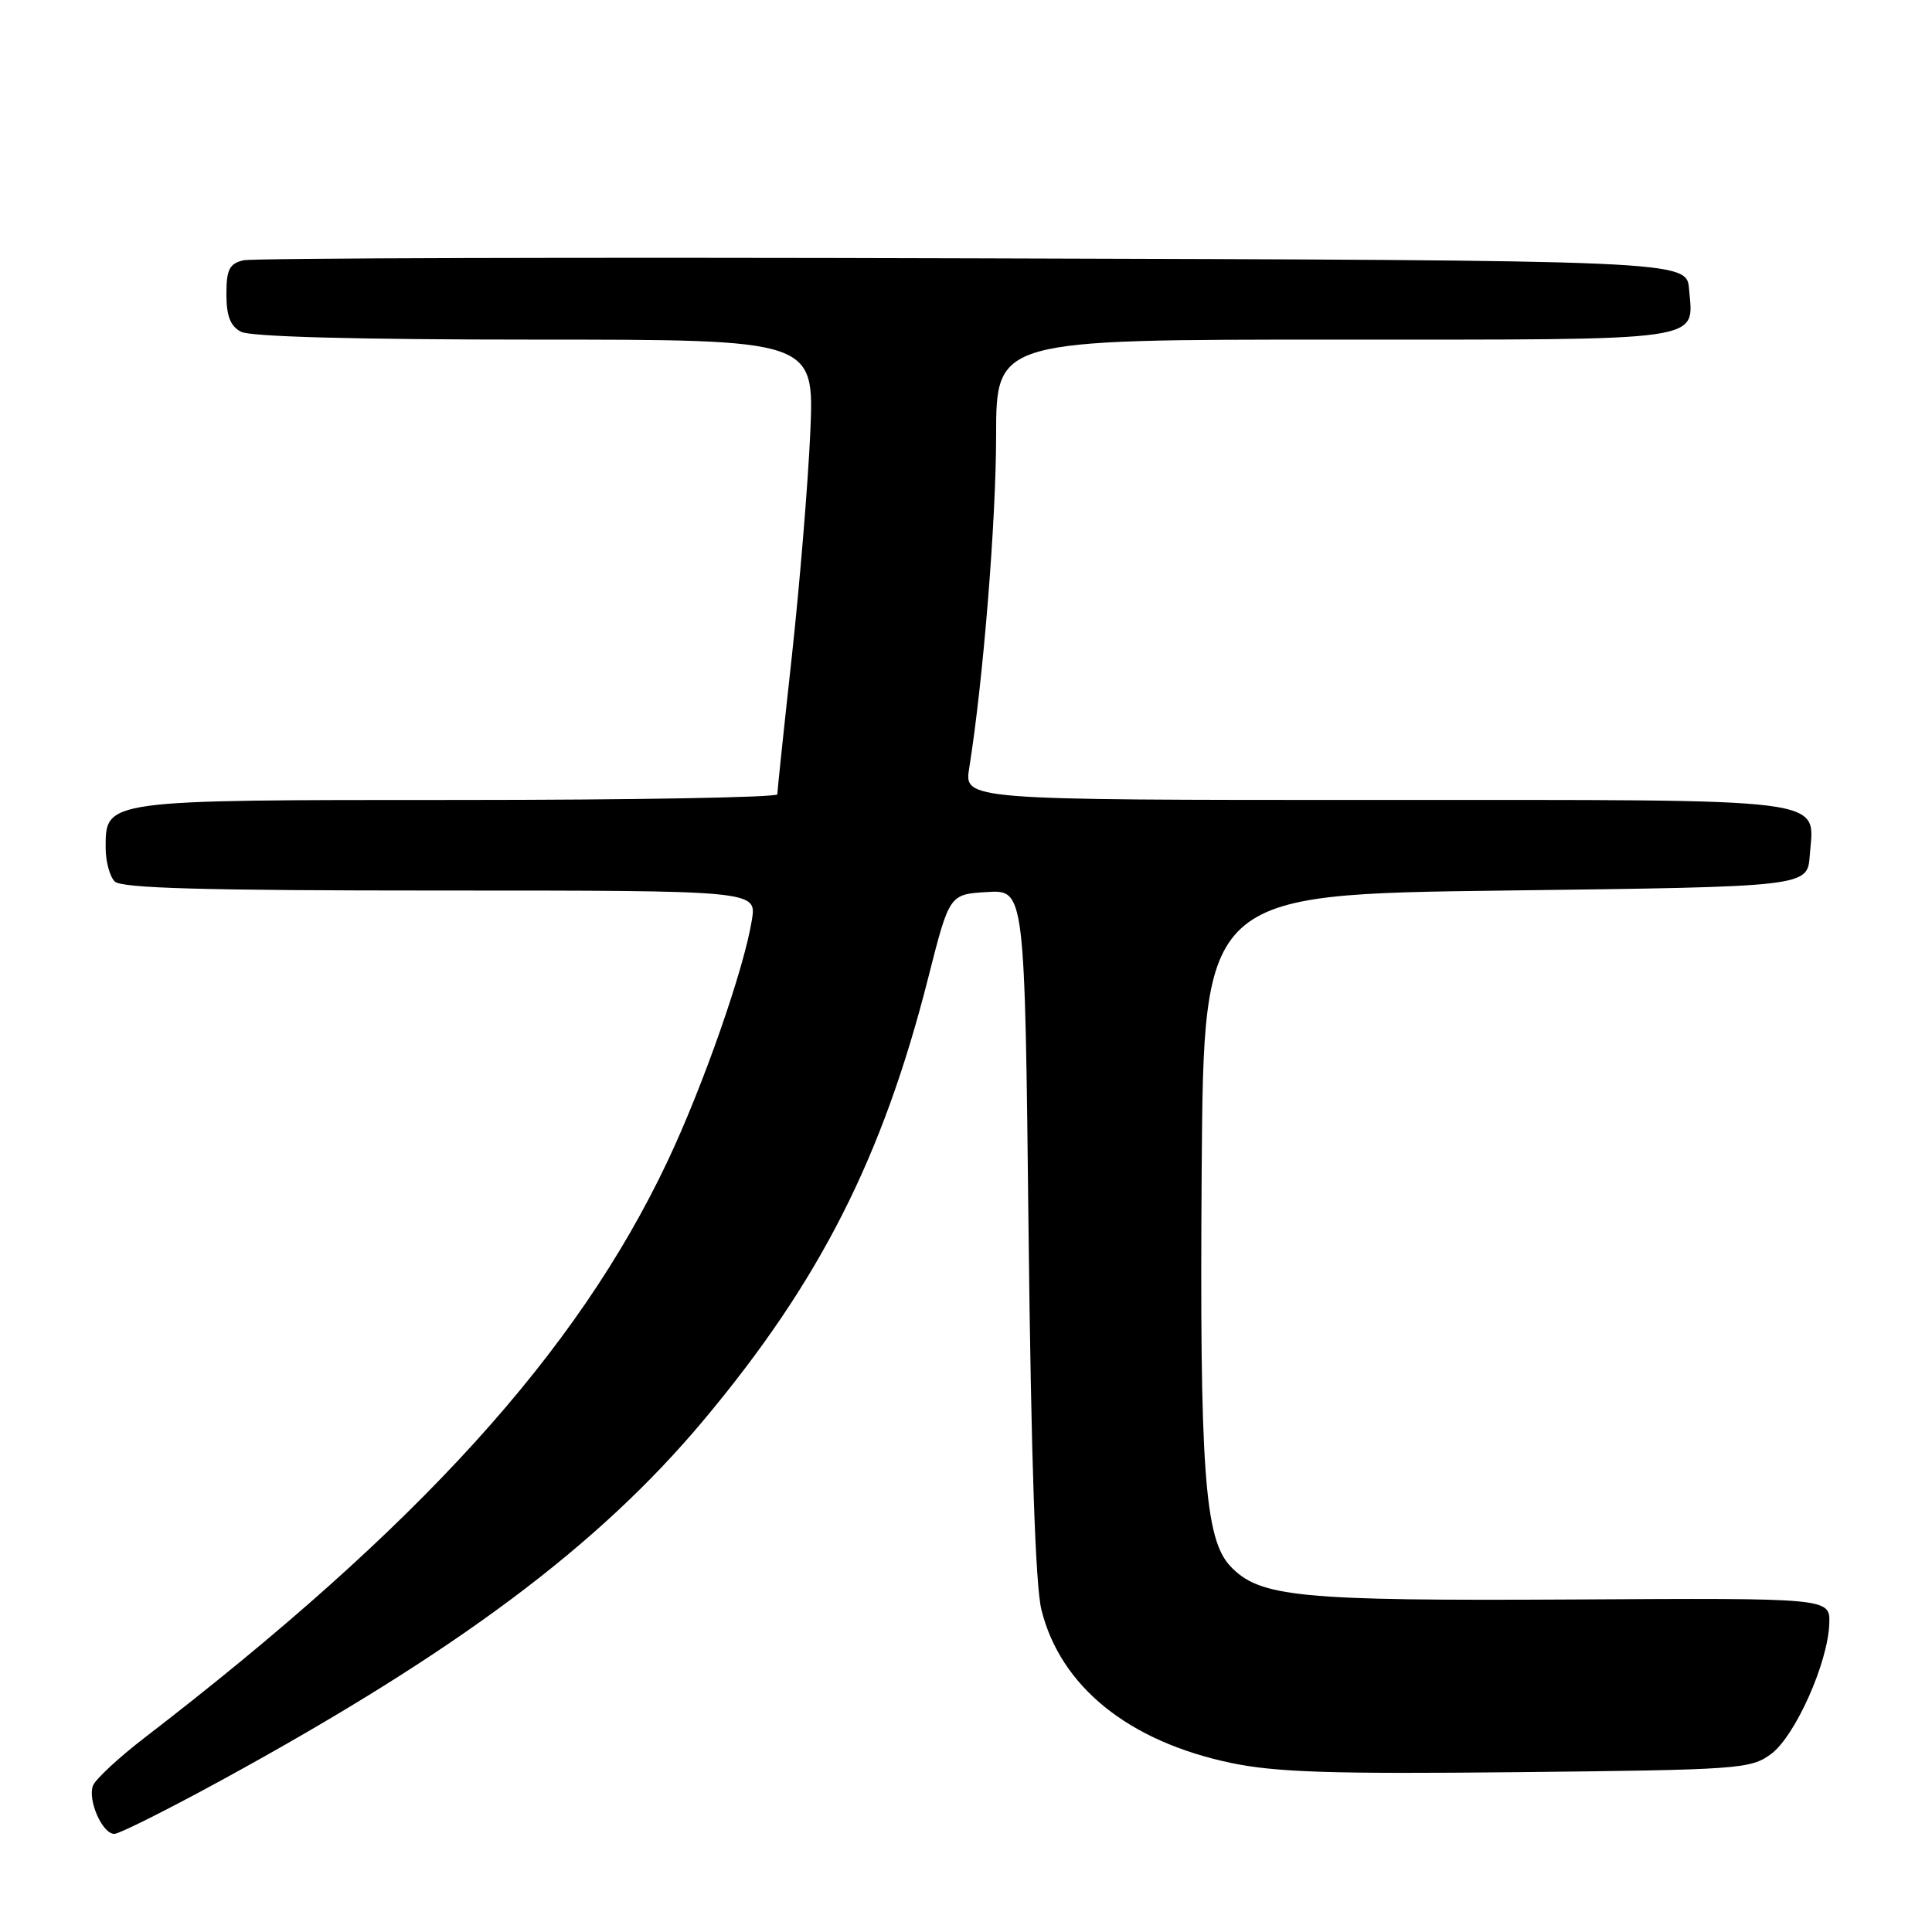 <?xml version="1.0" encoding="UTF-8" standalone="no"?>
<!DOCTYPE svg PUBLIC "-//W3C//DTD SVG 1.1//EN" "http://www.w3.org/Graphics/SVG/1.1/DTD/svg11.dtd" >
<svg xmlns="http://www.w3.org/2000/svg" xmlns:xlink="http://www.w3.org/1999/xlink" version="1.1" viewBox="0 0 256 256">
 <g >
 <path fill="currentColor"
d=" M 29.42 235.85 C 60.56 218.82 79.28 204.84 93.20 188.22 C 108.61 169.82 116.95 153.41 123.01 129.50 C 125.80 118.50 125.80 118.50 130.79 118.20 C 135.79 117.90 135.79 117.90 136.29 163.20 C 136.63 193.16 137.20 210.12 137.99 213.29 C 140.52 223.48 149.53 230.75 163.13 233.60 C 169.07 234.84 176.45 235.08 201.18 234.82 C 230.47 234.51 231.98 234.41 234.68 232.41 C 237.88 230.04 242.23 220.29 242.39 215.12 C 242.50 211.74 242.50 211.74 208.45 211.94 C 172.11 212.14 166.89 211.64 163.02 207.52 C 159.61 203.89 158.95 194.69 159.23 155.00 C 159.50 118.50 159.50 118.50 199.50 118.00 C 239.50 117.50 239.50 117.50 239.80 113.37 C 240.37 105.57 243.74 106.00 182.30 106.00 C 127.74 106.00 127.74 106.00 128.43 101.75 C 130.27 90.24 131.98 69.17 131.99 57.75 C 132.00 45.00 132.00 45.00 176.88 45.00 C 226.68 45.00 224.39 45.33 223.81 38.32 C 223.50 34.50 223.50 34.50 129.00 34.23 C 77.03 34.07 33.49 34.20 32.25 34.49 C 30.39 34.94 30.00 35.72 30.00 38.98 C 30.00 41.86 30.52 43.21 31.93 43.96 C 33.17 44.62 47.28 45.00 70.88 45.00 C 107.90 45.00 107.90 45.00 107.37 57.25 C 107.07 63.99 105.97 77.38 104.92 87.00 C 103.86 96.62 103.00 104.84 103.00 105.25 C 103.00 105.66 83.98 106.00 60.72 106.00 C 13.64 106.00 14.00 105.95 14.00 112.36 C 14.00 114.14 14.54 116.14 15.20 116.80 C 16.10 117.70 27.05 118.00 58.33 118.00 C 100.26 118.00 100.26 118.00 99.63 121.89 C 98.59 128.41 93.16 143.93 88.42 153.94 C 76.42 179.26 55.53 202.28 19.13 230.28 C 15.71 232.91 12.65 235.76 12.32 236.60 C 11.59 238.52 13.56 243.00 15.15 243.00 C 15.80 243.00 22.22 239.78 29.42 235.85 Z "/>
</g>
</svg>